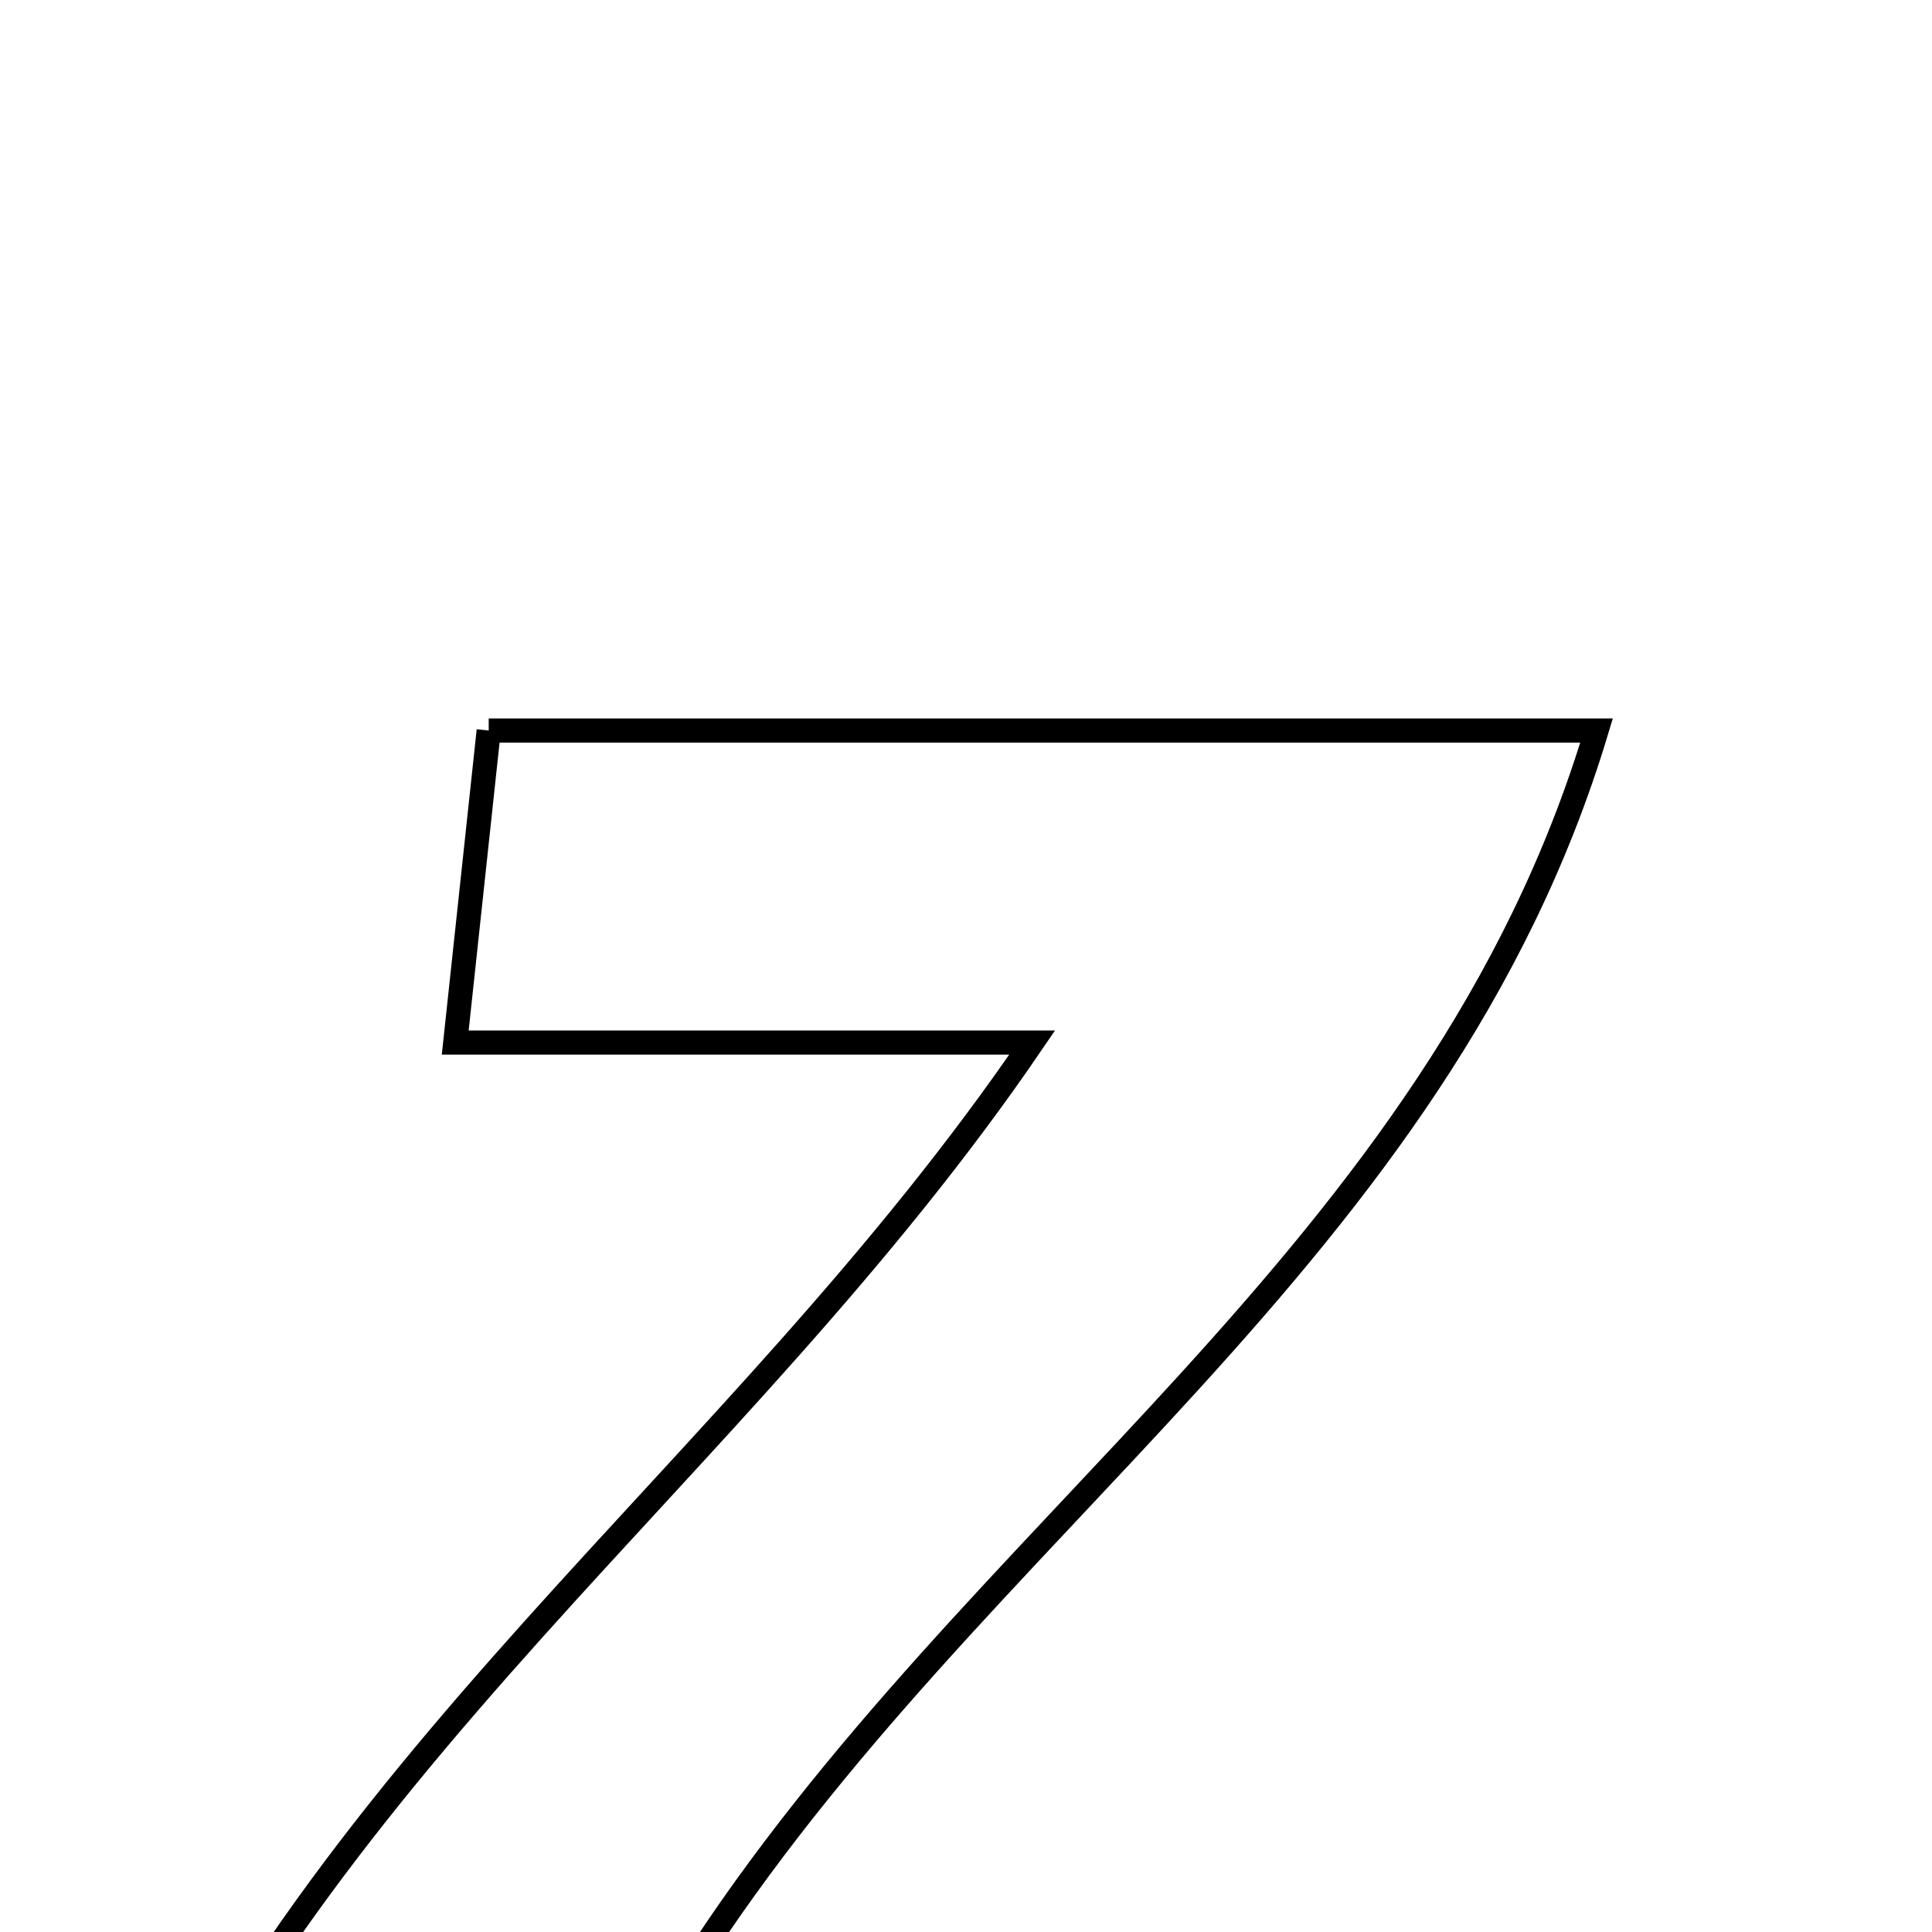 <svg xmlns="http://www.w3.org/2000/svg" viewBox="0.0 0.0 24.0 24.0" height="200px" width="200px"><path fill="none" stroke="black" stroke-width=".3" stroke-opacity="1.0"  filling="0" d="M6.071 9.075 C10.689 9.075 15.005 9.075 19.833 9.075 C17.869 15.606 12.103 18.942 8.569 24.466 C11.331 24.601 13.801 24.723 16.543 24.857 C16.394 26.114 16.275 27.116 16.137 28.275 C11.309 28.275 6.738 28.275 1.226 28.275 C3.838 21.882 9.128 18.374 12.822 12.951 C10.399 12.951 8.227 12.951 5.655 12.951 C5.832 11.299 5.95 10.198 6.071 9.075"></path></svg>